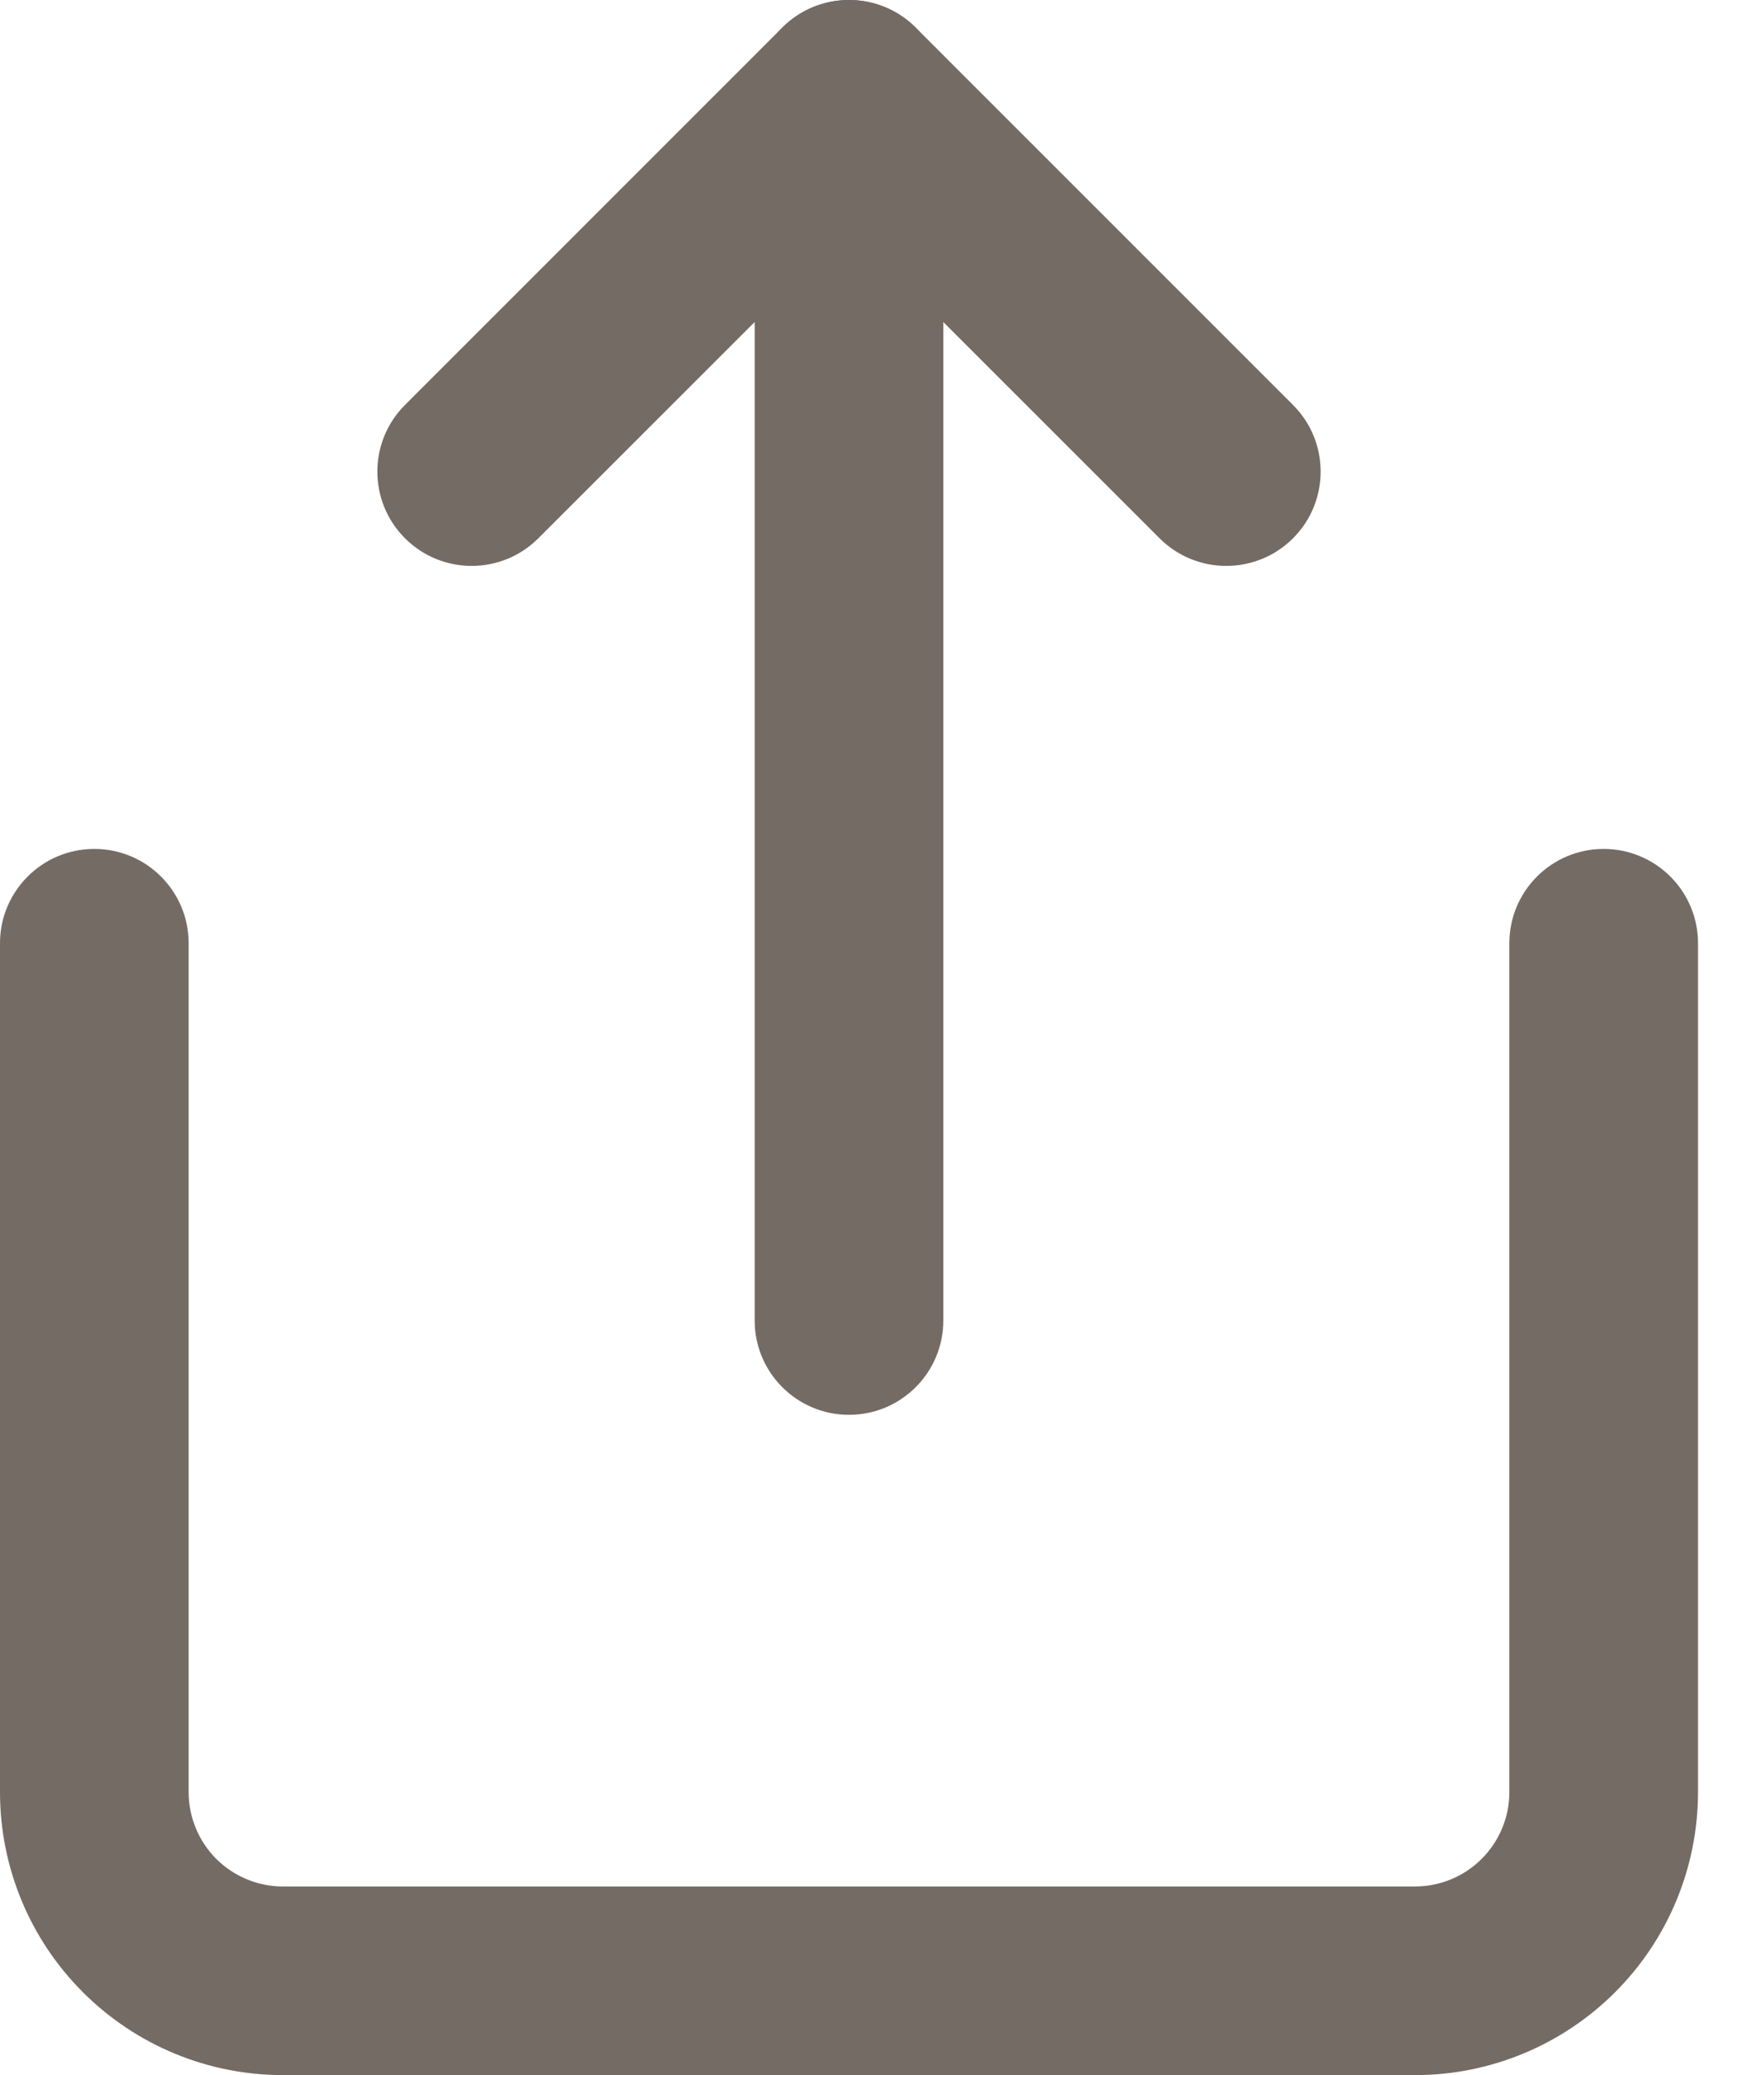 <svg width="17" height="20" viewBox="0 0 17 20" fill="none" xmlns="http://www.w3.org/2000/svg">
<path fill-rule="evenodd" clip-rule="evenodd" d="M0.909 8.182C1.411 8.182 1.818 8.589 1.818 9.091V17.273C1.818 17.514 1.914 17.745 2.084 17.916C2.255 18.086 2.486 18.182 2.727 18.182H13.636C13.877 18.182 14.109 18.086 14.279 17.916C14.45 17.745 14.546 17.514 14.546 17.273V9.091C14.546 8.589 14.953 8.182 15.454 8.182C15.957 8.182 16.364 8.589 16.364 9.091V17.273C16.364 17.996 16.076 18.69 15.565 19.201C15.053 19.713 14.36 20 13.636 20H2.727C2.004 20 1.31 19.713 0.799 19.201C0.287 18.69 0 17.996 0 17.273V9.091C0 8.589 0.407 8.182 0.909 8.182Z" fill="#746B65"/>
<path fill-rule="evenodd" clip-rule="evenodd" d="M7.539 0.266C7.894 -0.089 8.47 -0.089 8.825 0.266L12.461 3.903C12.816 4.258 12.816 4.833 12.461 5.188C12.106 5.543 11.53 5.543 11.175 5.188L8.182 2.195L5.188 5.188C4.833 5.543 4.258 5.543 3.903 5.188C3.548 4.833 3.548 4.258 3.903 3.903L7.539 0.266Z" fill="#746B65"/>
<path fill-rule="evenodd" clip-rule="evenodd" d="M8.182 0C8.684 0 9.091 0.407 9.091 0.909V12.727C9.091 13.229 8.684 13.636 8.182 13.636C7.68 13.636 7.273 13.229 7.273 12.727V0.909C7.273 0.407 7.68 0 8.182 0Z" fill="#746B65"/>
</svg>

